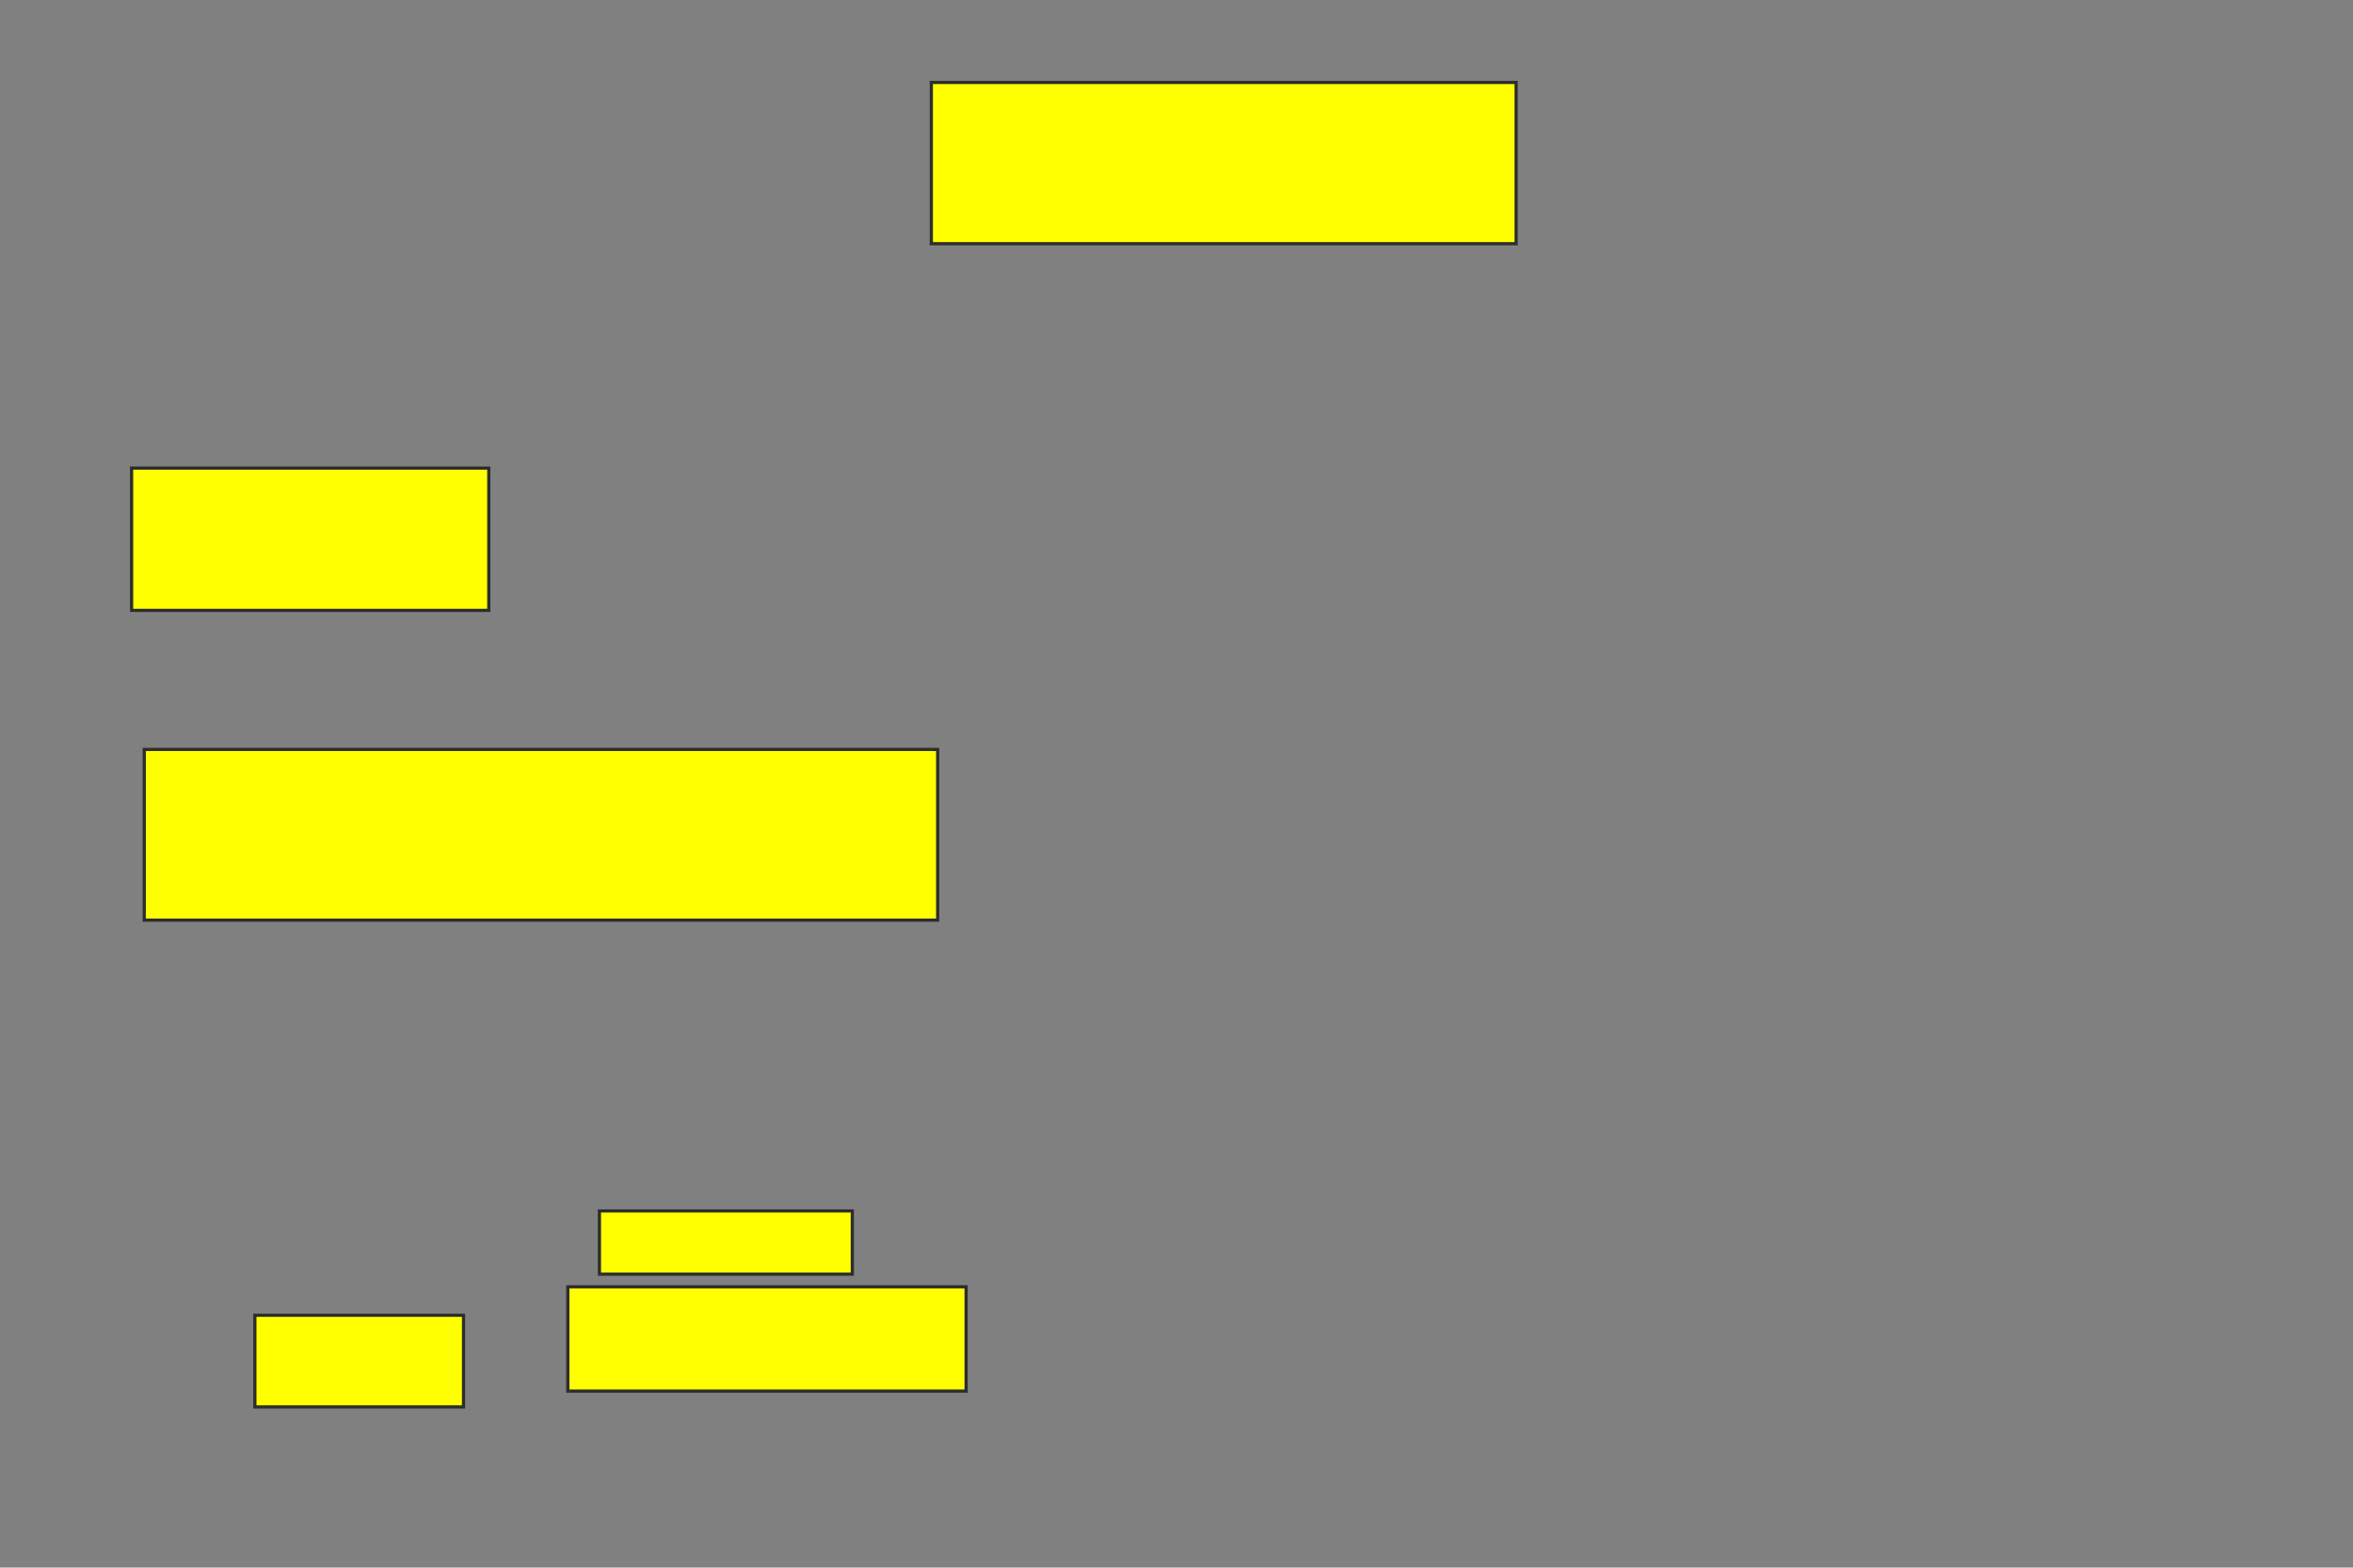 <svg xmlns="http://www.w3.org/2000/svg" width="737" height="491">
 <rect width="100%" height="100%" fill="#808080" stroke="none"/>
 <!-- Created with Image Occlusion Enhanced -->
 <g>
  <title>Labels</title>
 </g>
 <g>
  <title>Masks</title>
  <rect id="16260edff6d749ecb961fff4a79867b6-oa-1" height="50.495" width="183.168" y="25.832" x="291.713" stroke="#2D2D2D" fill="#ffff00"/>
  <rect id="16260edff6d749ecb961fff4a79867b6-oa-2" height="44.554" width="111.881" y="146.624" x="41.218" stroke="#2D2D2D" fill="#ffff00"/>
  <rect id="16260edff6d749ecb961fff4a79867b6-oa-3" height="53.465" width="248.515" y="234.743" x="45.178" stroke="#2D2D2D" fill="#ffff00"/>
  <rect id="16260edff6d749ecb961fff4a79867b6-oa-4" height="19.802" width="79.208" y="379.297" x="187.752" stroke="#2D2D2D" fill="#ffff00"/>
  <rect id="16260edff6d749ecb961fff4a79867b6-oa-5" height="28.713" width="65.347" y="411.97" x="79.832" stroke="#2D2D2D" fill="#ffff00"/>
  <rect id="16260edff6d749ecb961fff4a79867b6-oa-6" height="32.673" width="124.752" y="403.059" x="177.851" stroke="#2D2D2D" fill="#ffff00"/>
 </g>
</svg>